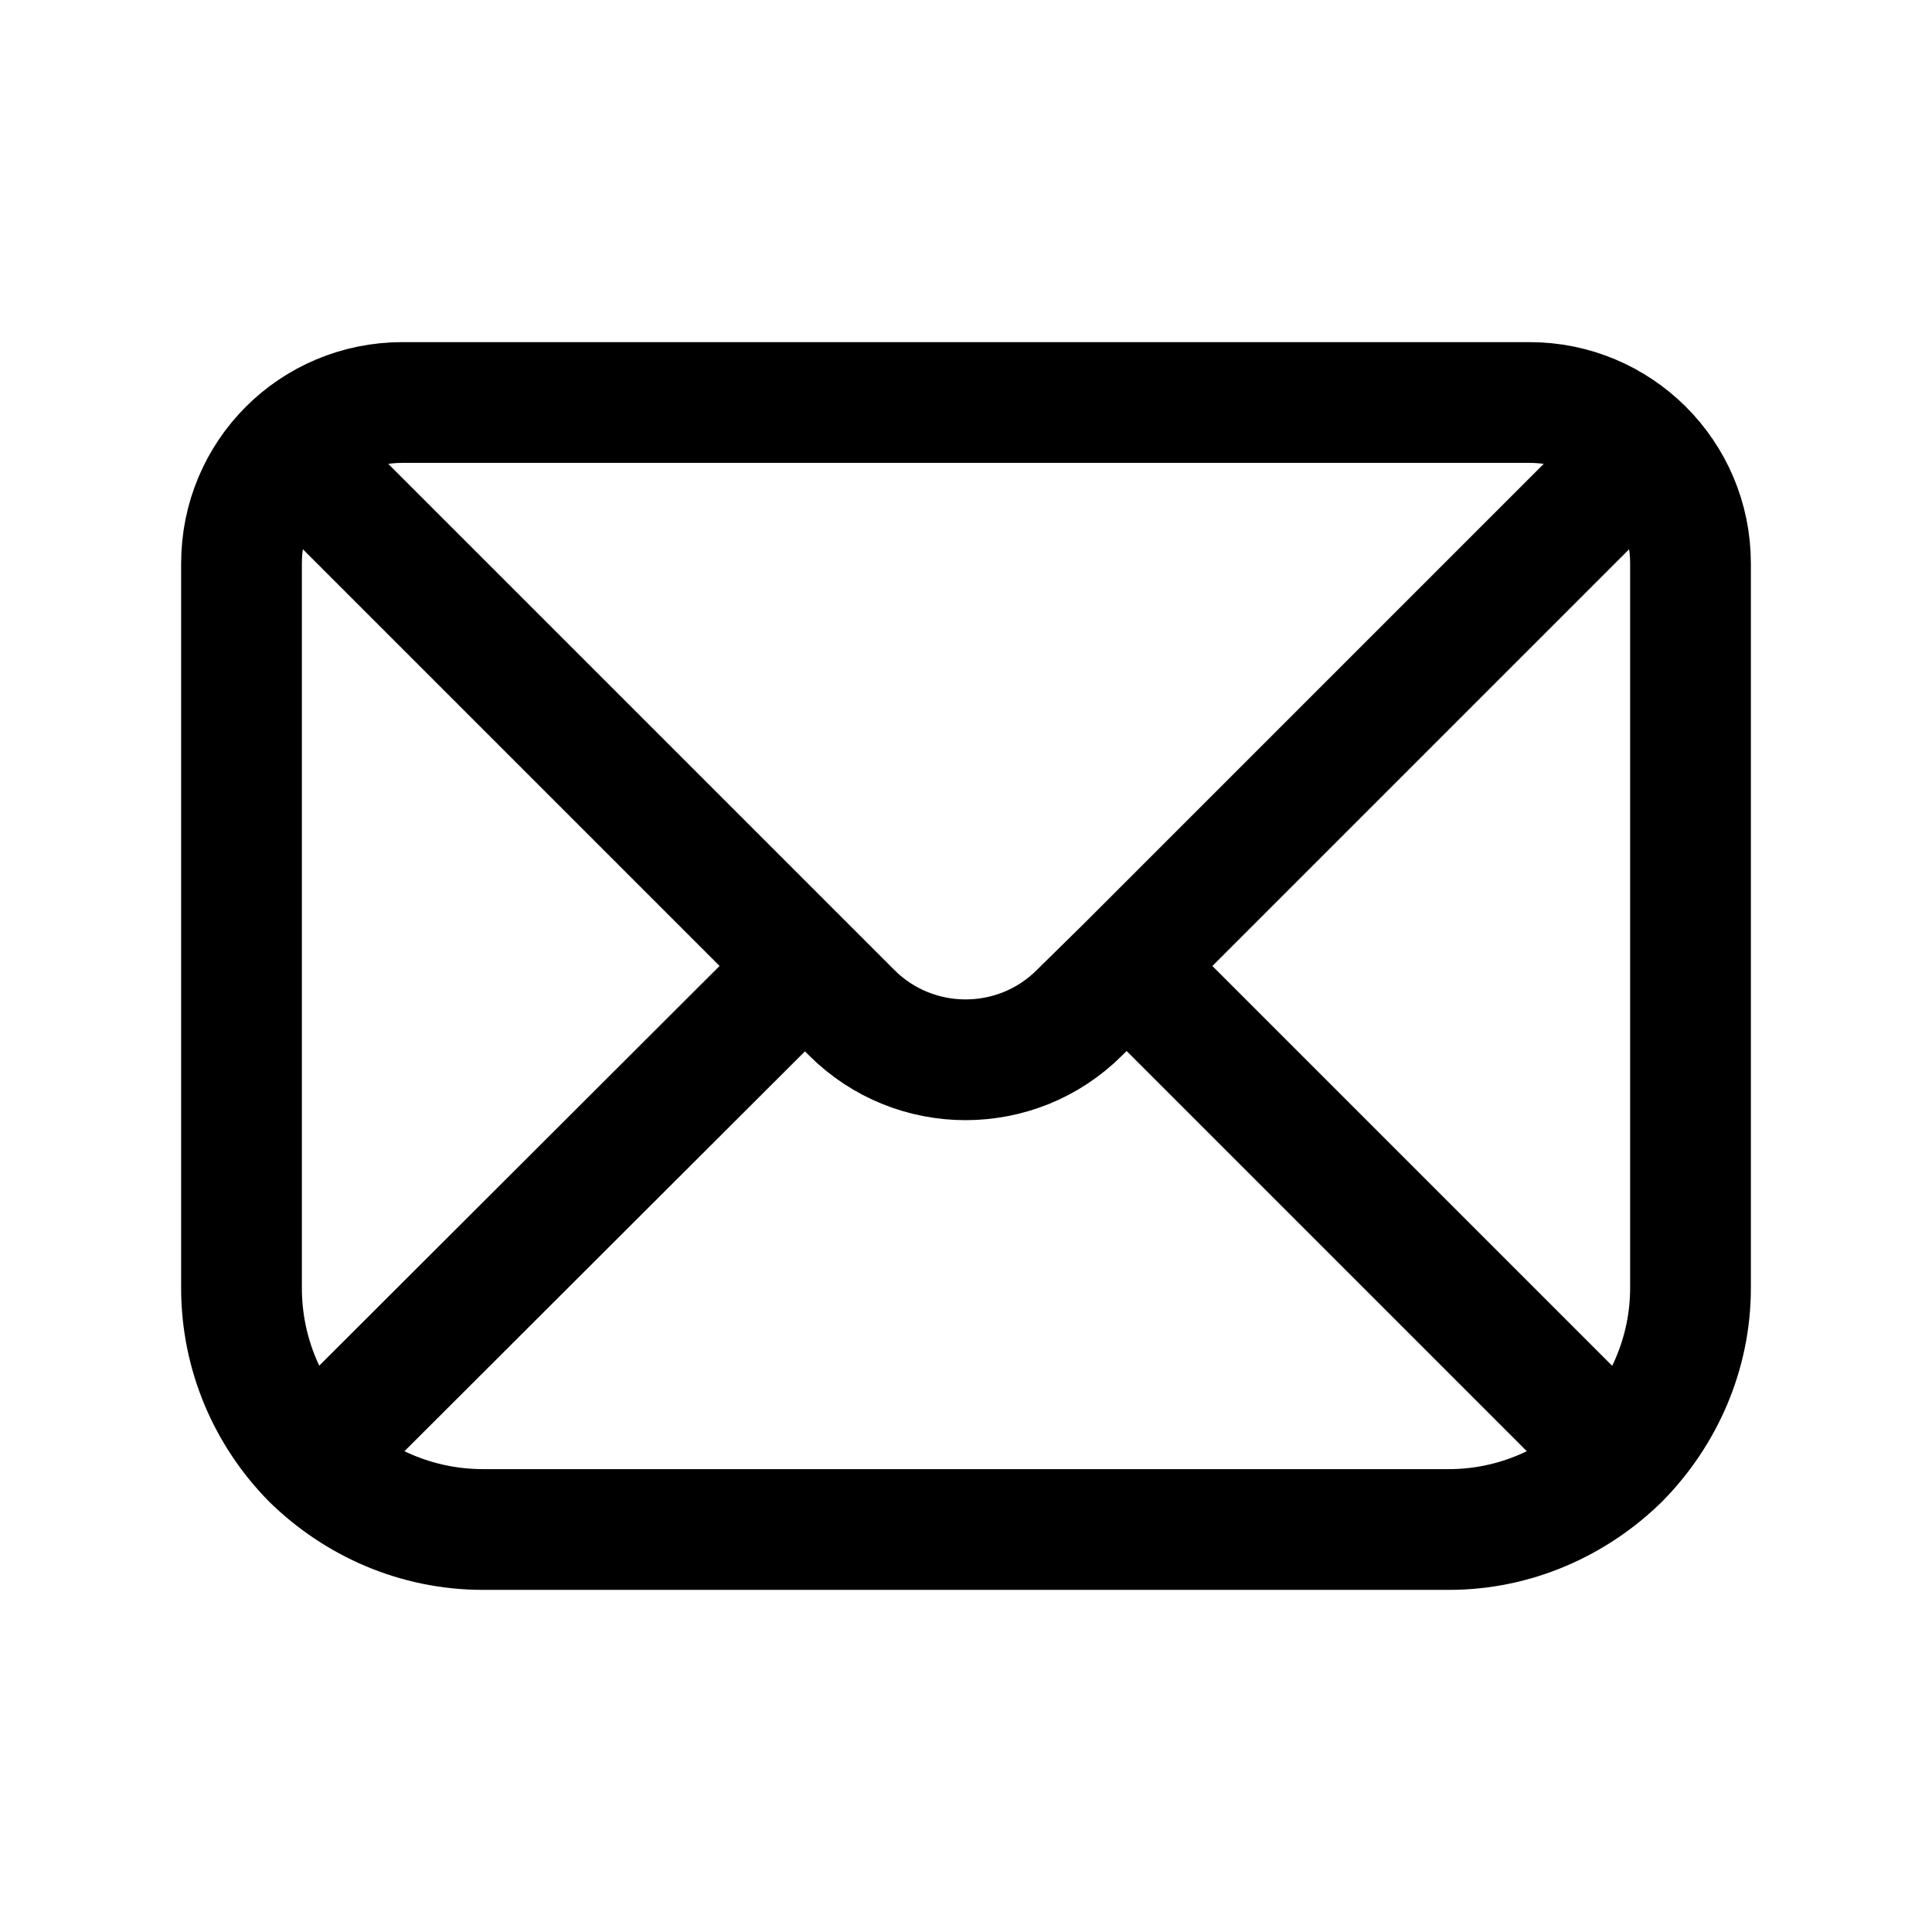 <svg width="24" height="24" viewBox="0 0 24 24" fill="none" xmlns="http://www.w3.org/2000/svg"
	xmlns:xlink="http://www.w3.org/1999/xlink">


	<path id="icon"
		d="M19 5C20.1 5 21 5.89 21 7L21 16C21 16.82 20.66 17.57 20.12 18.12C19.57 18.66 18.82 19 18 19L6 19C5.17 19 4.42 18.66 3.87 18.12C3.33 17.57 3 16.82 3 16L3 7C3 5.89 3.89 5 5 5L19 5ZM4 6L10 12L10.58 12.58C11.36 13.36 12.63 13.36 13.41 12.58L14 12L20 6M20.12 18.12L14 12M3.87 18.12L10 12"
		stroke="currentColor" stroke-opacity="1" stroke-width="1.5" stroke-linecap="round" />
</svg>
